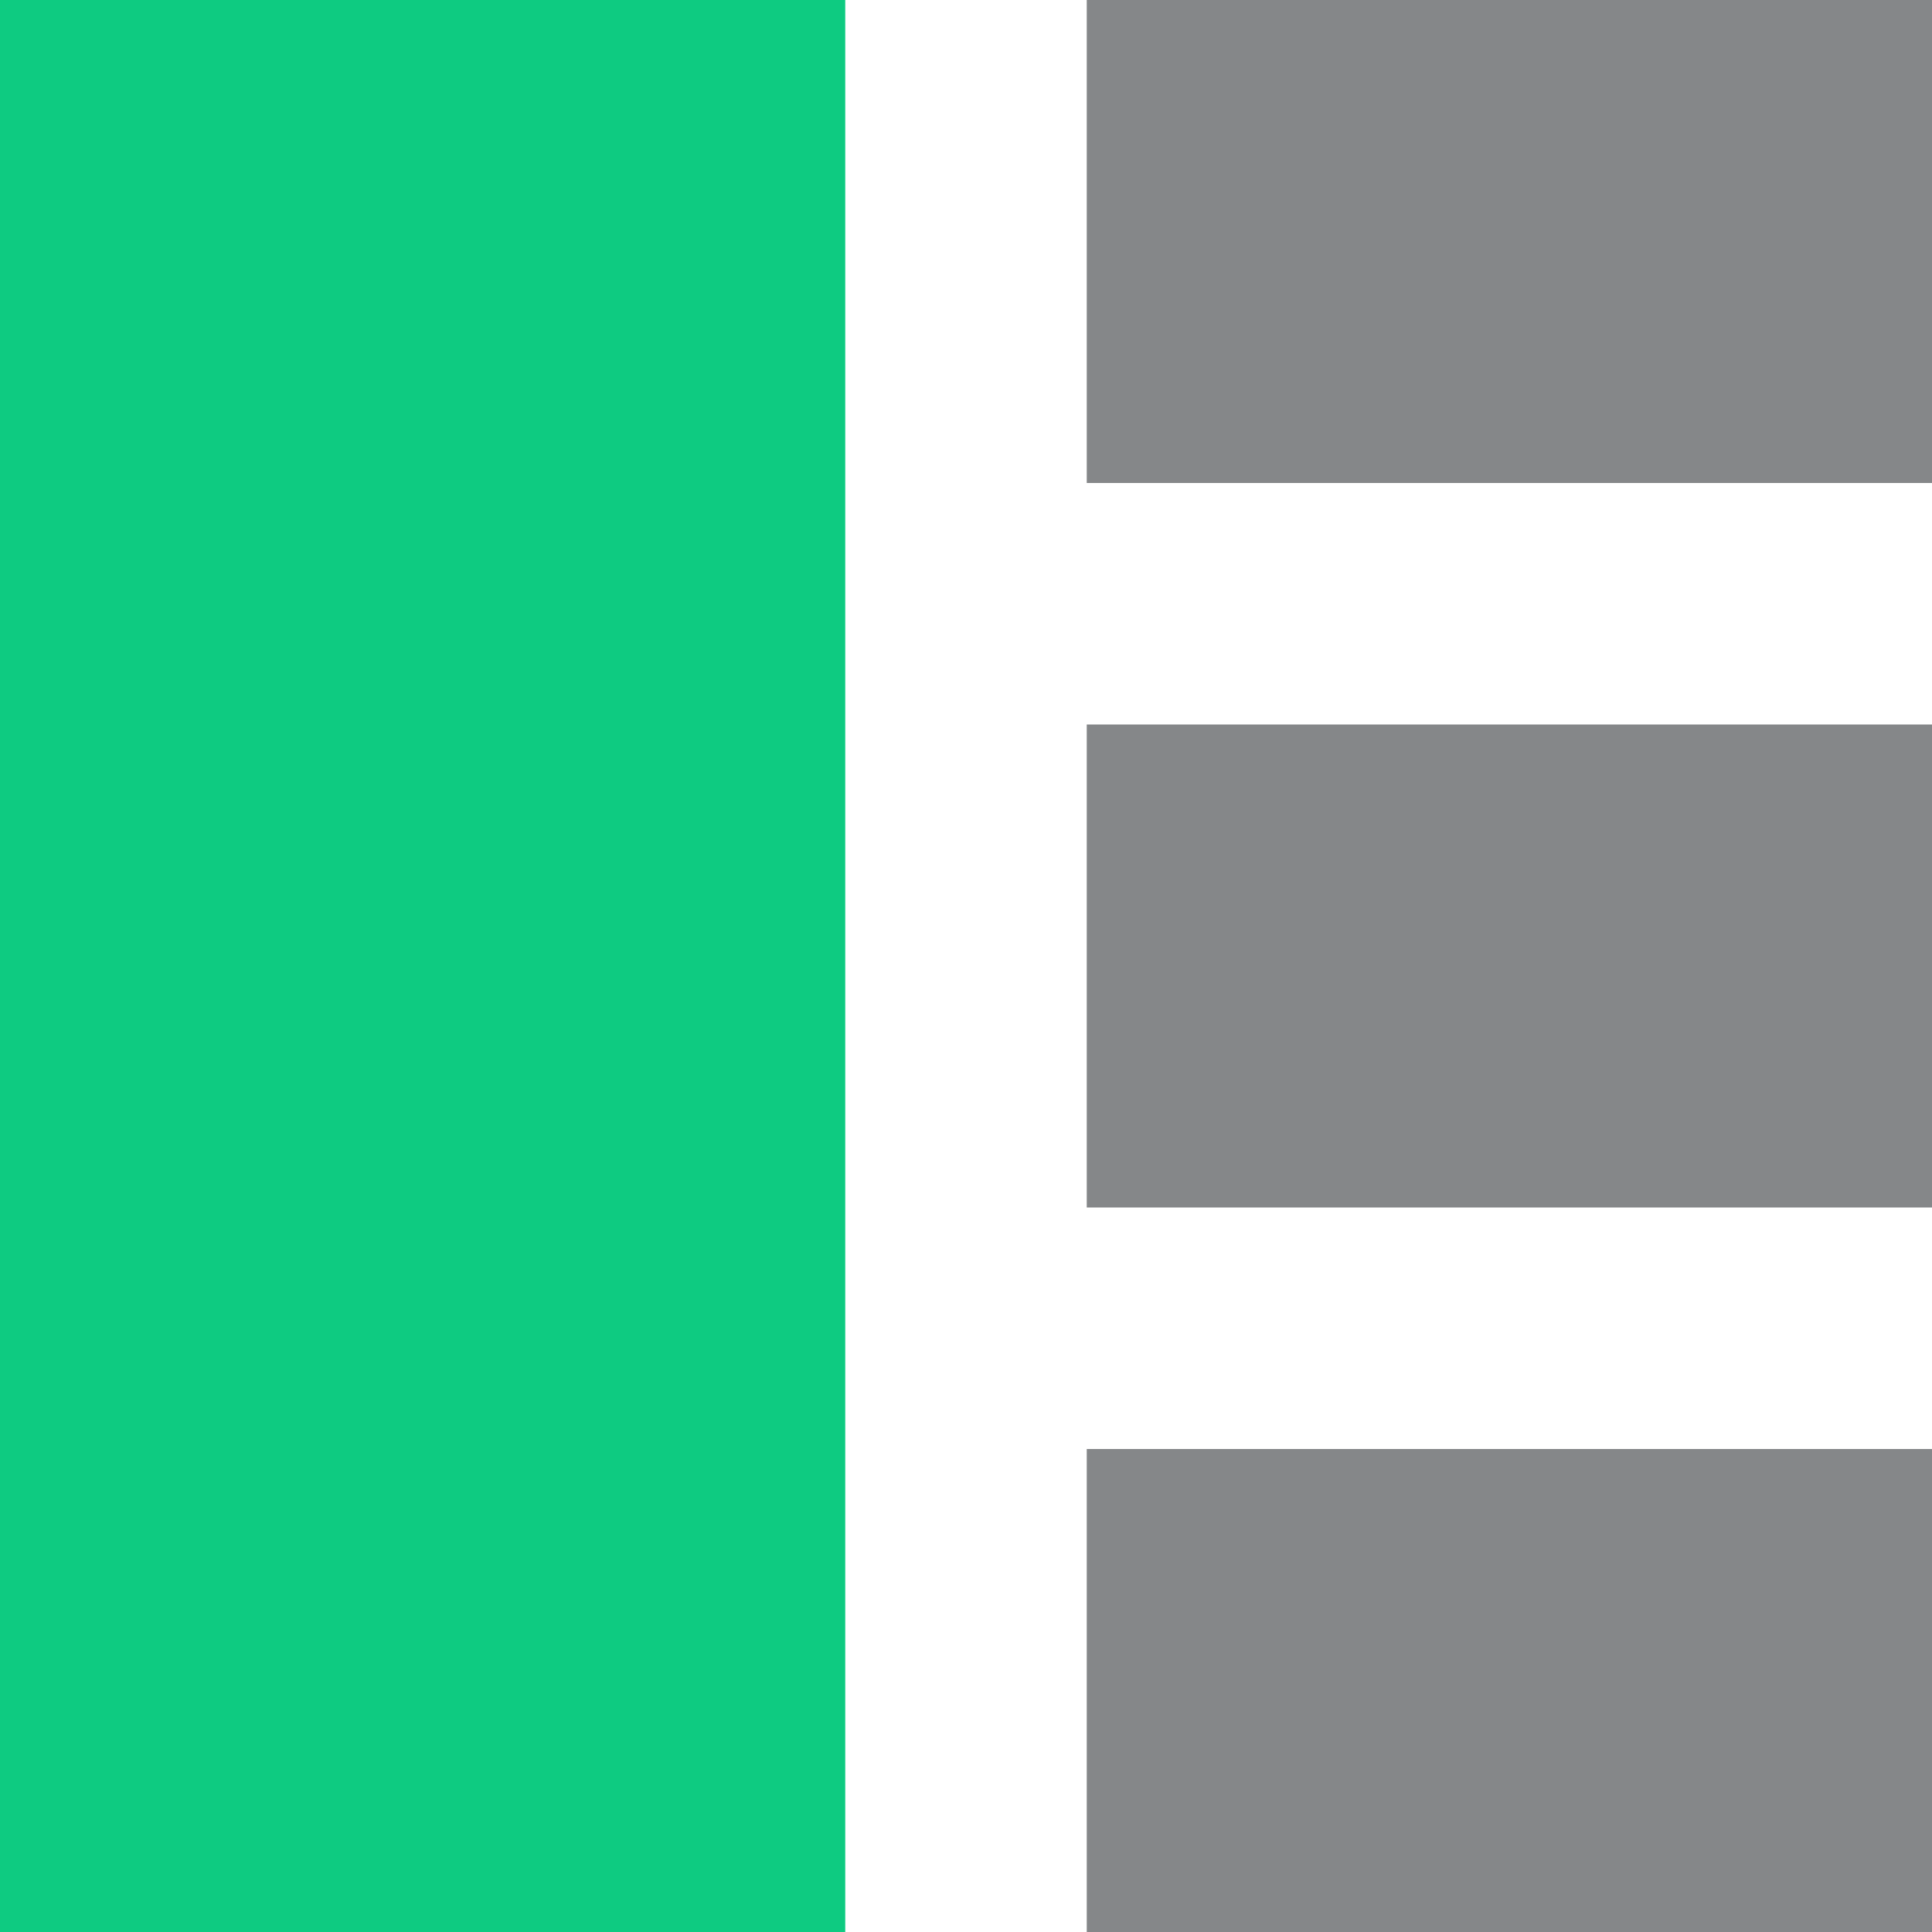 <svg width="16" height="16" viewBox="0 0 16 16" fill="none" xmlns="http://www.w3.org/2000/svg">
<path d="M0 0H7V16H0V0Z" fill="#0ECB81"/>
<path fill-rule="evenodd" clip-rule="evenodd" d="M9 0H16V4H9V0ZM9 6H16V10H9V6ZM16 12H9V16H16V12Z" fill="#858789"/>
</svg>
